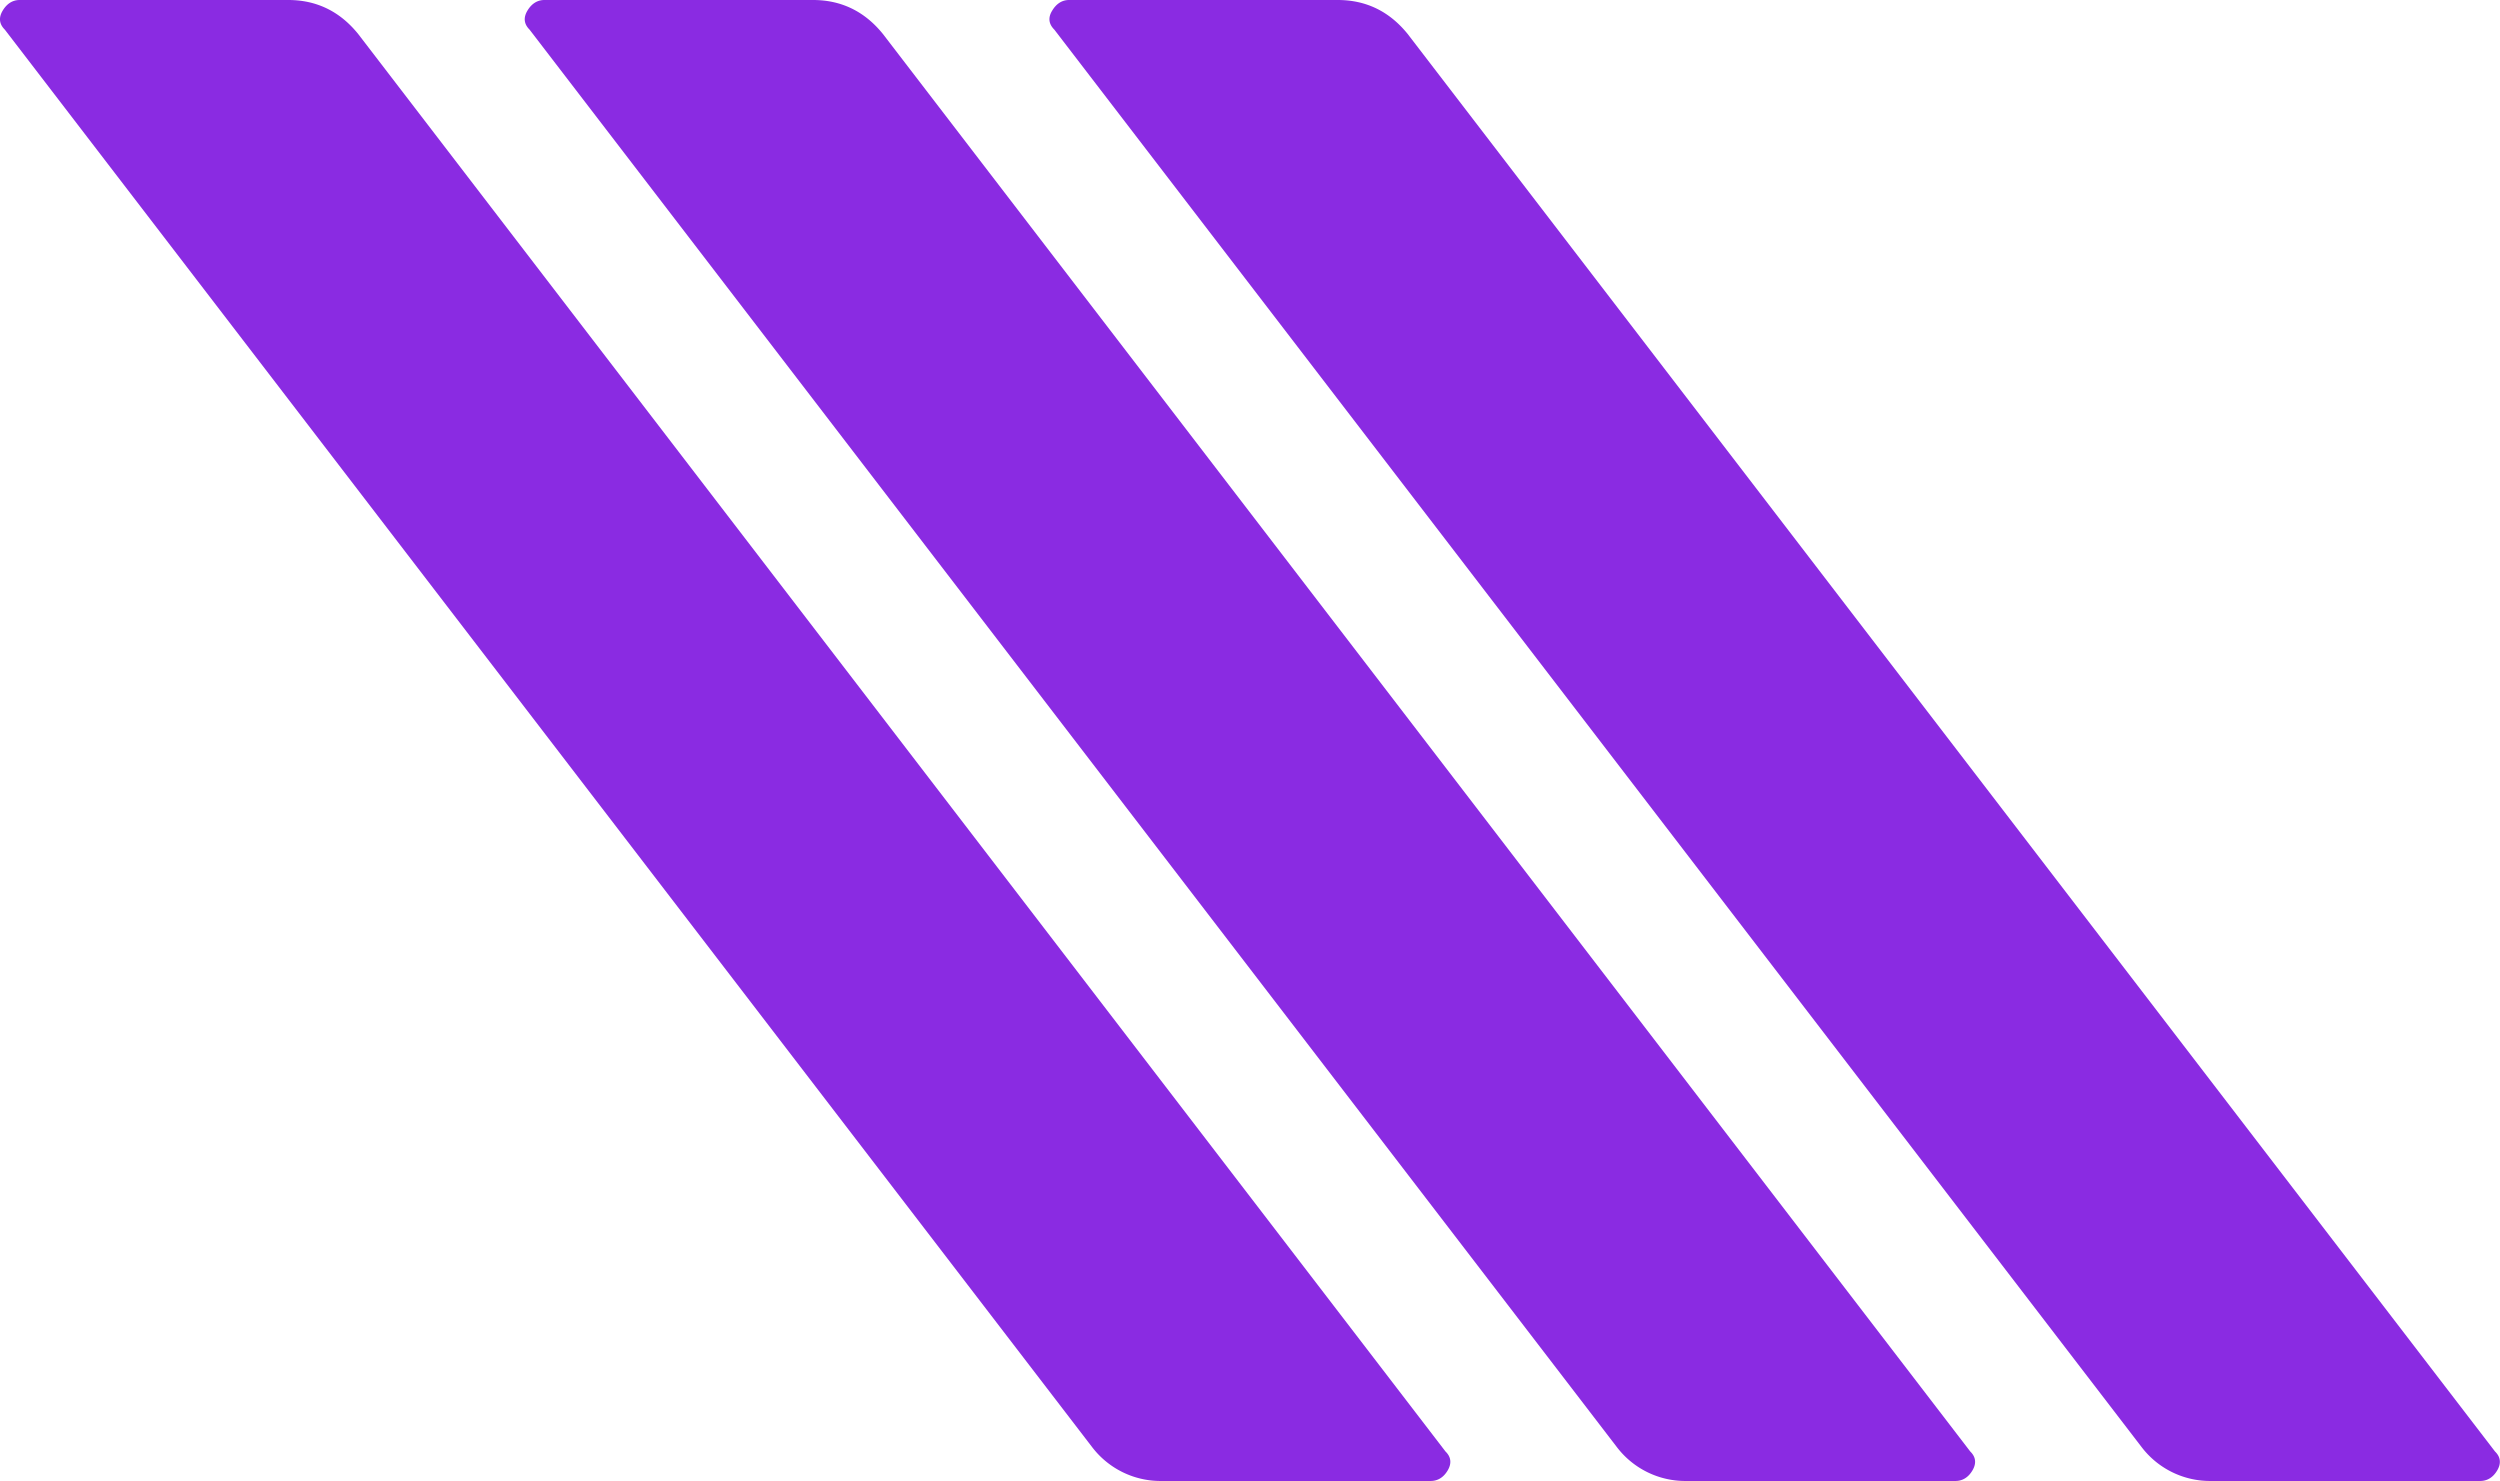 <svg xmlns="http://www.w3.org/2000/svg" viewBox="0 0 15.007 8.89"><path fill="#8a2be2" d="M106.044 152.646c.034.033.038.072.013.114-.025.042-.06.063-.102.063h-1.612a.517.517 0 0 1-.42-.203l-6.527-8.509c-.034-.034-.038-.072-.013-.114.025-.042.06-.064.102-.064h1.612c.17 0 .31.068.42.204zm6.3 0c.034.033.038.072.013.114-.025.042-.06.063-.102.063h-1.613a.517.517 0 0 1-.419-.203l-6.527-8.509c-.034-.034-.039-.072-.013-.114.025-.042.06-.064.101-.064h1.613c.17 0 .31.068.42.204zm-3.15 0c.034.033.038.072.013.114-.025.042-.06.063-.102.063h-1.612a.517.517 0 0 1-.42-.203l-6.527-8.509c-.034-.034-.038-.072-.013-.114.025-.042.06-.064.102-.064h1.612c.17 0 .31.068.42.204z" font-family="VALORANT" font-size="12.7" style="-inkscape-font-specification:VALORANT;text-align:center" text-anchor="middle" transform="translate(-97.367 -143.933)"/></svg>